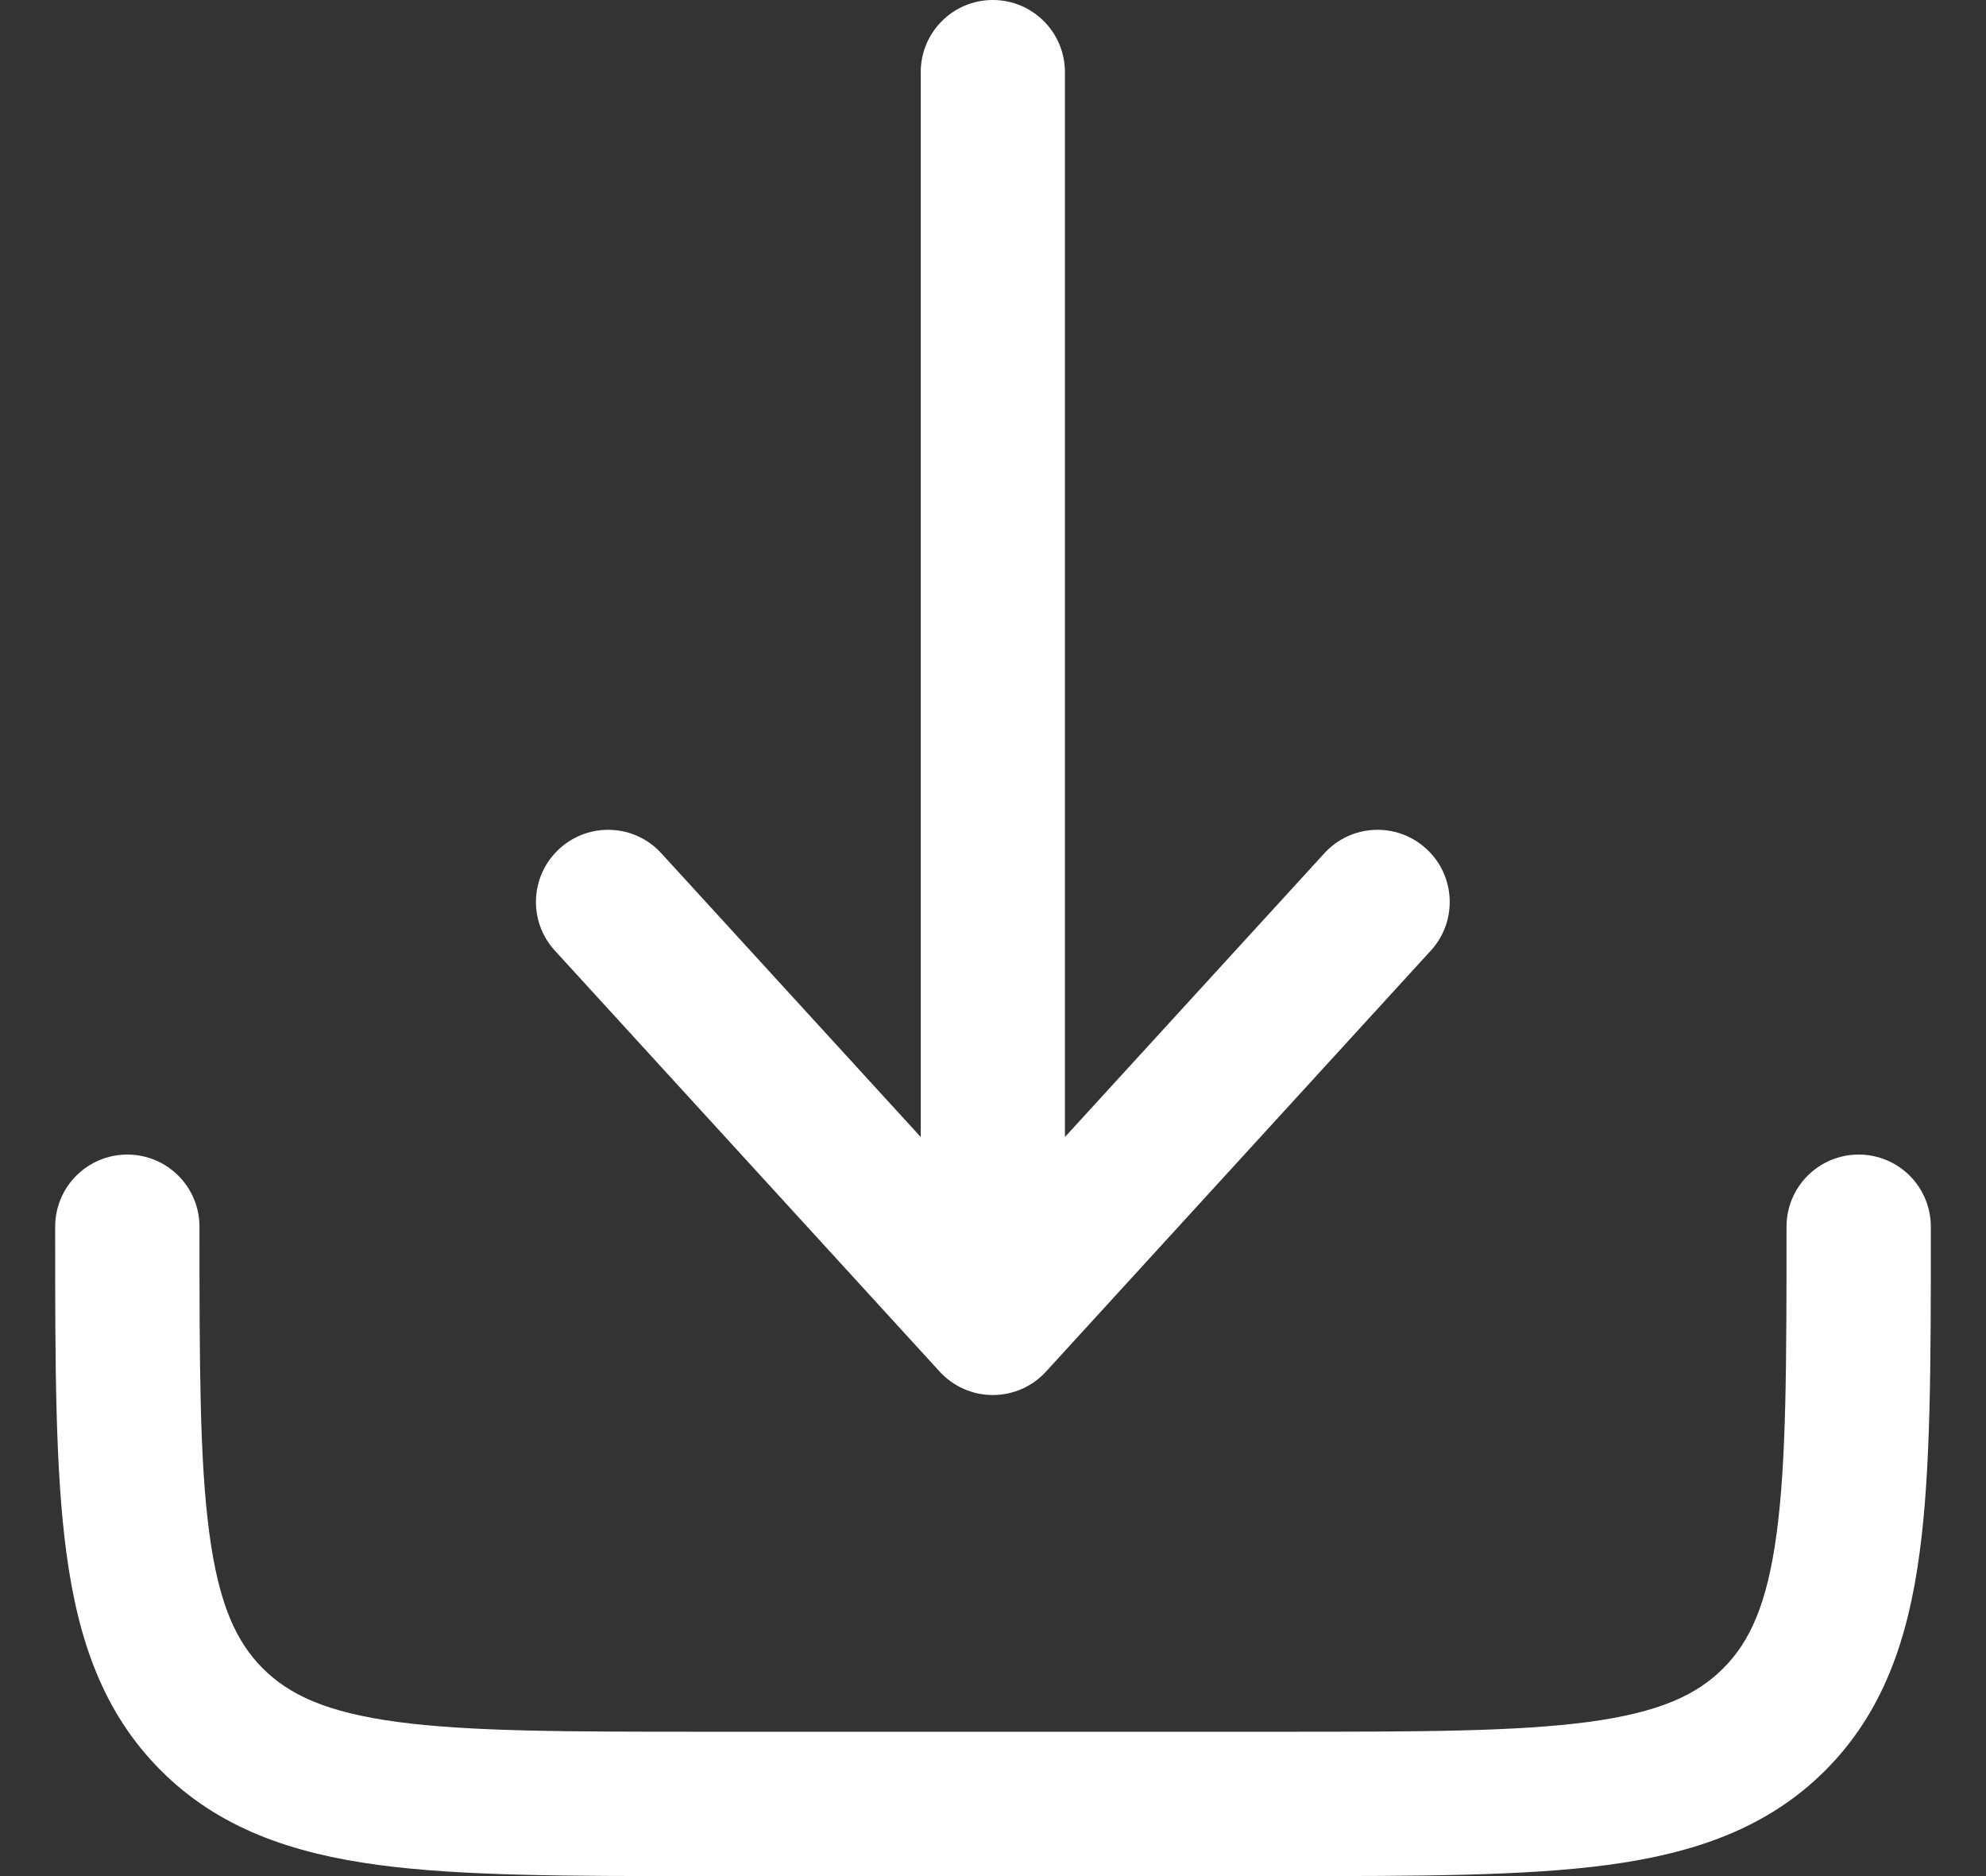 <svg xmlns="http://www.w3.org/2000/svg" width="18" height="17" viewBox="0 0 18 17" fill="none">
  <rect x="0" y="0" width="18" height="17" fill="#333333" stroke="none"/>
  <path d="M9.481 12.428C9.357 12.564 9.182 12.641 8.998 12.641C8.815 12.641 8.64 12.564 8.516 12.428L5.029 8.614C4.785 8.348 4.804 7.934 5.07 7.691C5.337 7.447 5.75 7.465 5.994 7.732L8.345 10.303V0.654C8.345 0.293 8.637 0 8.998 0C9.36 0 9.652 0.293 9.652 0.654V10.303L12.003 7.732C12.247 7.465 12.66 7.447 12.927 7.691C13.193 7.934 13.212 8.348 12.968 8.614L9.481 12.428Z" fill="white"/>
  <path d="M1.808 11.116C1.808 10.754 1.515 10.462 1.154 10.462C0.793 10.462 0.5 10.754 0.5 11.116V11.163C0.5 12.356 0.5 13.317 0.602 14.072C0.707 14.857 0.933 15.518 1.458 16.043C1.982 16.567 2.643 16.793 3.428 16.899C4.184 17 5.145 17 6.337 17H11.663C12.855 17 13.816 17 14.572 16.899C15.357 16.793 16.018 16.567 16.543 16.043C17.067 15.518 17.293 14.857 17.398 14.072C17.5 13.317 17.5 12.356 17.5 11.163V11.116C17.5 10.754 17.207 10.462 16.846 10.462C16.485 10.462 16.192 10.754 16.192 11.116C16.192 12.367 16.191 13.24 16.102 13.898C16.016 14.538 15.859 14.877 15.618 15.118C15.377 15.359 15.038 15.517 14.398 15.603C13.739 15.691 12.867 15.692 11.615 15.692H6.385C5.133 15.692 4.26 15.691 3.602 15.603C2.962 15.517 2.623 15.359 2.382 15.118C2.141 14.877 1.984 14.538 1.898 13.898C1.809 13.24 1.808 12.367 1.808 11.116Z" fill="white"/>
</svg>